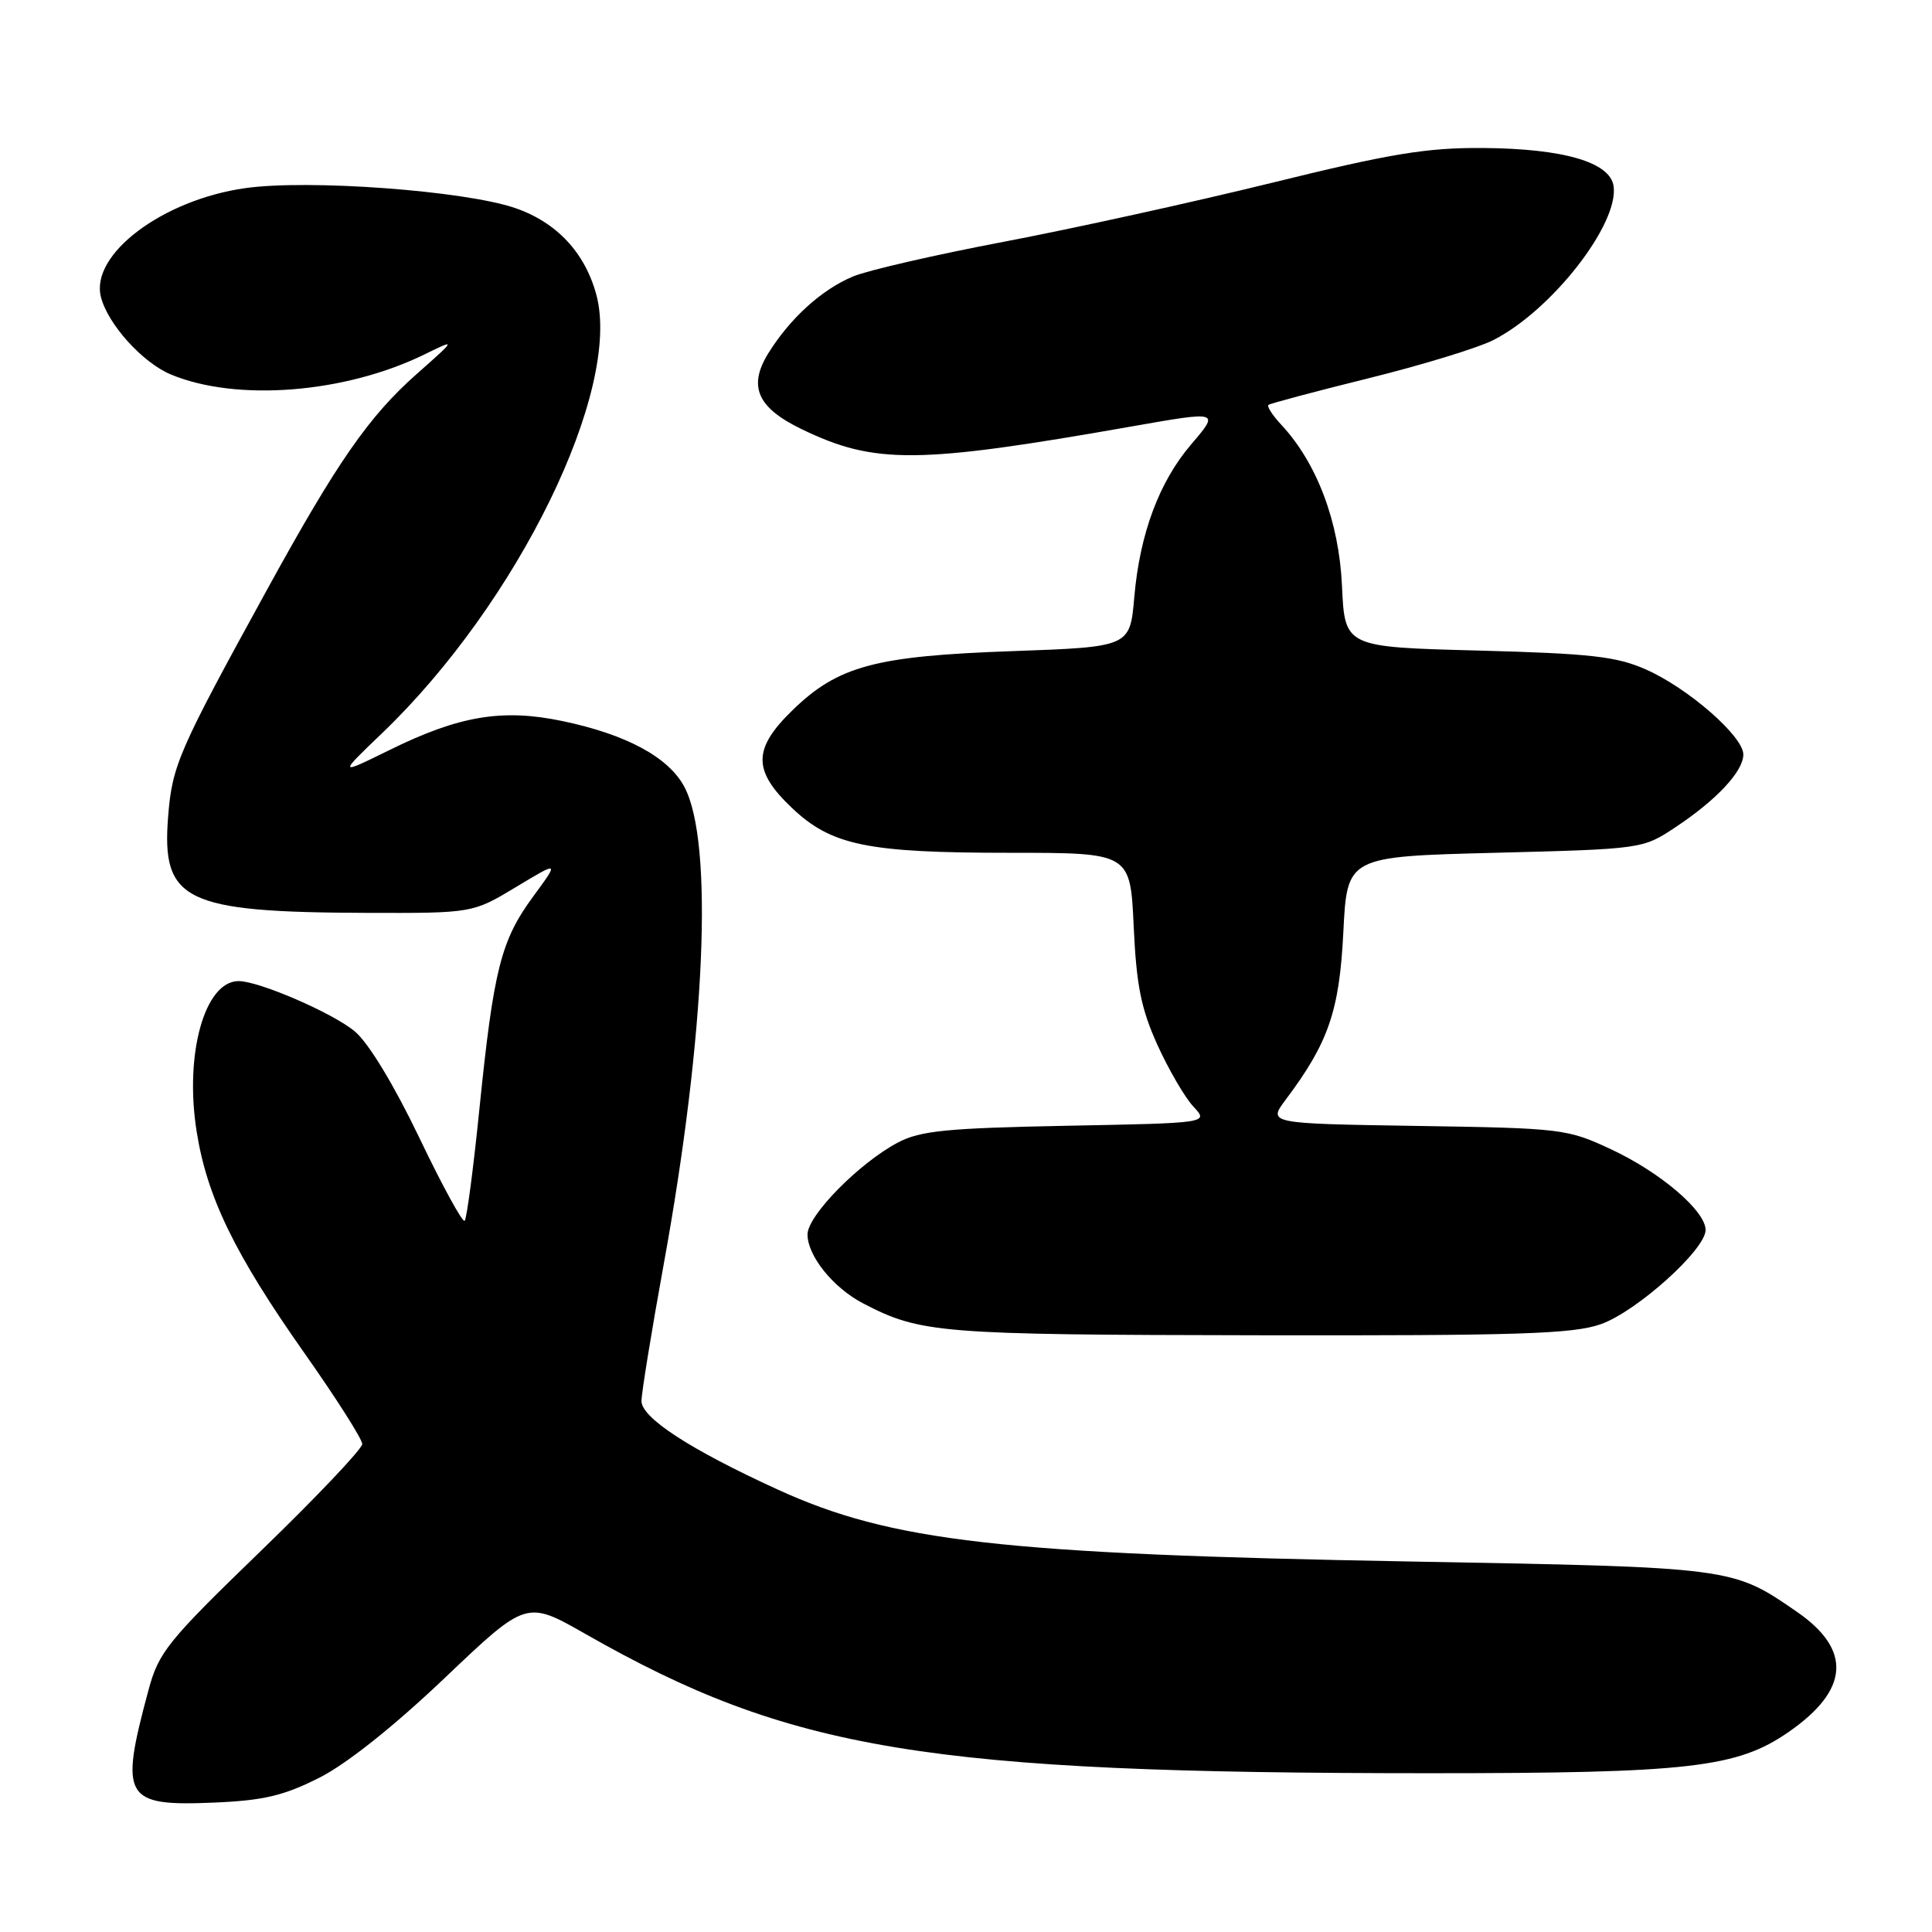 <?xml version="1.0" encoding="UTF-8" standalone="no"?>
<!DOCTYPE svg PUBLIC "-//W3C//DTD SVG 1.1//EN" "http://www.w3.org/Graphics/SVG/1.1/DTD/svg11.dtd" >
<svg xmlns="http://www.w3.org/2000/svg" xmlns:xlink="http://www.w3.org/1999/xlink" version="1.1" viewBox="0 0 256 256">
 <g >
 <path fill="currentColor"
d=" M 42.33 235.55 C 45.96 233.71 52.24 228.71 58.95 222.32 C 69.75 212.05 69.75 212.05 77.56 216.50 C 104.74 231.99 122.76 234.96 189.50 234.96 C 223.83 234.96 230.18 234.23 237.00 229.50 C 245.04 223.93 245.41 218.62 238.11 213.58 C 229.53 207.66 229.71 207.68 187.00 206.91 C 132.67 205.93 118.11 204.27 103.00 197.35 C 91.46 192.07 85.00 187.87 85.00 185.65 C 85.00 184.59 86.32 176.47 87.93 167.61 C 93.49 137.10 94.60 111.61 90.68 104.26 C 88.59 100.33 82.99 97.31 74.50 95.54 C 66.57 93.88 60.84 94.84 51.66 99.36 C 44.82 102.72 44.82 102.72 50.67 97.11 C 68.61 79.90 82.41 51.65 79.02 39.06 C 77.51 33.46 73.74 29.44 68.24 27.56 C 61.51 25.26 40.87 23.74 32.49 24.93 C 21.54 26.48 11.95 33.70 13.37 39.34 C 14.27 42.94 18.88 48.05 22.64 49.62 C 31.33 53.25 45.71 52.12 56.25 46.96 C 60.50 44.88 60.50 44.88 55.19 49.58 C 48.88 55.17 44.67 61.23 35.46 78.00 C 23.63 99.54 22.82 101.39 22.28 108.18 C 21.38 119.39 24.45 120.88 48.56 120.96 C 62.62 121.00 62.62 121.00 68.37 117.54 C 74.11 114.08 74.11 114.08 70.62 118.83 C 66.37 124.63 65.41 128.44 63.53 146.88 C 62.73 154.79 61.85 161.49 61.57 161.76 C 61.30 162.04 58.58 157.07 55.55 150.73 C 52.21 143.77 48.84 138.20 47.03 136.68 C 44.15 134.25 34.33 130.00 31.62 130.00 C 27.13 130.00 24.43 139.63 26.05 149.89 C 27.42 158.61 31.10 166.18 40.37 179.34 C 44.57 185.30 48.00 190.70 48.00 191.34 C 48.00 191.98 41.96 198.35 34.57 205.50 C 22.14 217.53 21.03 218.91 19.66 224.00 C 15.81 238.30 16.44 239.36 28.42 238.85 C 34.95 238.57 37.62 237.93 42.33 235.55 Z  M 212.12 175.46 C 216.86 173.79 226.00 165.58 226.00 162.98 C 226.00 160.46 220.03 155.35 213.50 152.30 C 207.66 149.57 206.98 149.49 187.74 149.19 C 167.99 148.88 167.99 148.88 170.38 145.69 C 176.04 138.14 177.48 133.95 178.00 123.50 C 178.50 113.50 178.50 113.50 198.08 113.00 C 217.58 112.50 217.67 112.49 221.98 109.63 C 227.45 106.01 231.00 102.21 231.00 99.97 C 231.00 97.57 223.71 91.20 218.12 88.72 C 214.20 86.98 210.81 86.60 195.85 86.20 C 178.19 85.74 178.19 85.74 177.82 77.62 C 177.43 69.11 174.50 61.34 169.75 56.25 C 168.60 55.02 167.85 53.85 168.08 53.65 C 168.31 53.46 174.28 51.87 181.35 50.12 C 188.42 48.37 195.87 46.09 197.90 45.05 C 205.61 41.12 214.52 29.70 213.81 24.67 C 213.36 21.49 207.18 19.69 196.50 19.61 C 189.02 19.56 184.30 20.34 168.50 24.23 C 158.05 26.80 142.09 30.31 133.04 32.03 C 123.98 33.75 114.98 35.82 113.04 36.63 C 108.88 38.36 104.68 42.18 101.80 46.82 C 99.10 51.19 100.34 54.02 106.21 56.86 C 115.91 61.55 121.54 61.51 150.04 56.49 C 161.60 54.46 161.62 54.46 157.83 58.89 C 153.59 63.85 151.03 70.73 150.30 79.11 C 149.73 85.72 149.73 85.72 134.12 86.28 C 115.97 86.92 111.06 88.24 105.04 94.08 C 99.75 99.21 99.72 102.09 104.89 107.01 C 110.16 112.03 114.86 113.00 133.83 113.00 C 149.77 113.00 149.77 113.00 150.22 122.75 C 150.58 130.59 151.20 133.67 153.38 138.49 C 154.88 141.78 157.02 145.45 158.14 146.64 C 160.17 148.81 160.17 148.81 141.34 149.17 C 125.45 149.48 121.95 149.83 119.00 151.38 C 113.88 154.07 107.00 161.06 107.00 163.57 C 107.00 166.41 110.40 170.63 114.34 172.69 C 121.98 176.67 124.36 176.86 166.62 176.93 C 201.22 176.99 208.44 176.76 212.12 175.46 Z "/>
</g>
</svg>
